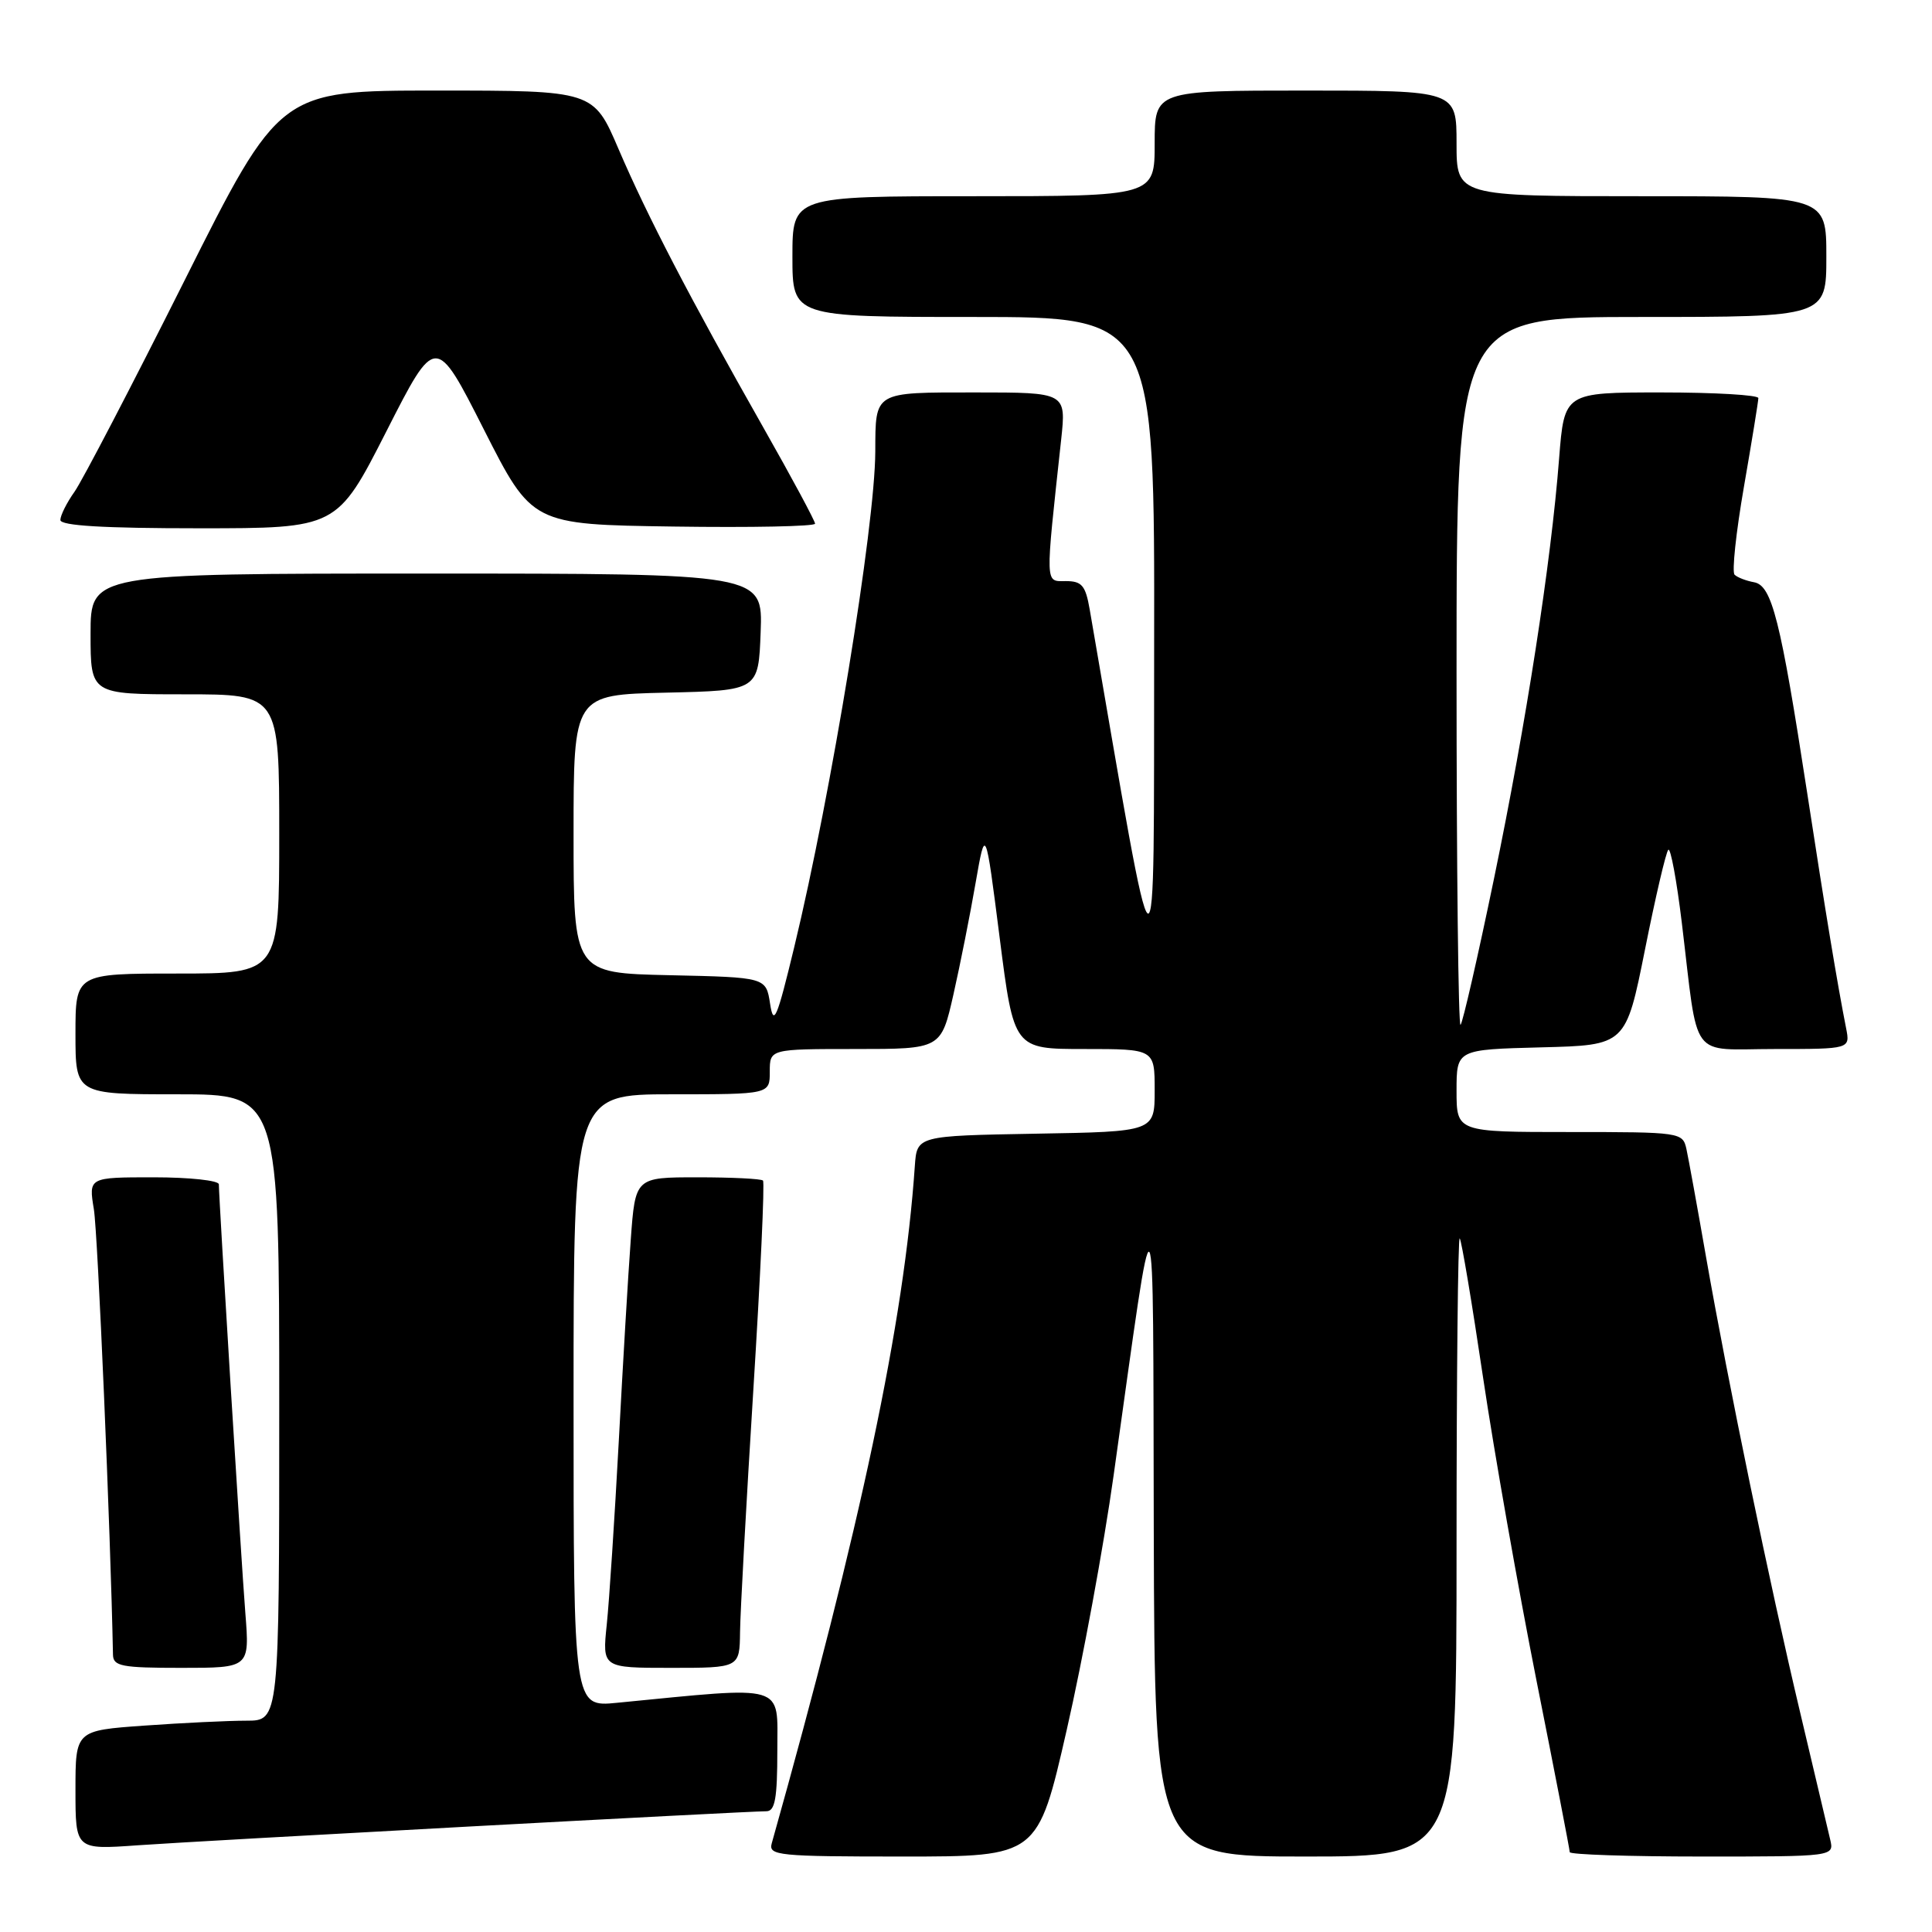 <?xml version="1.0" encoding="UTF-8" standalone="no"?>
<!DOCTYPE svg PUBLIC "-//W3C//DTD SVG 1.1//EN" "http://www.w3.org/Graphics/SVG/1.1/DTD/svg11.dtd" >
<svg xmlns="http://www.w3.org/2000/svg" xmlns:xlink="http://www.w3.org/1999/xlink" version="1.1" viewBox="0 0 256 256">
 <g >
 <path fill="currentColor"
d=" M 141.34 229.25 C 143.45 220.04 146.25 204.85 147.56 195.50 C 153.22 155.15 152.76 154.51 152.88 202.75 C 153.00 246.00 153.00 246.00 173.00 246.00 C 193.00 246.00 193.00 246.00 193.00 204.83 C 193.00 182.19 193.19 163.86 193.42 164.09 C 193.65 164.32 195.04 172.60 196.51 182.50 C 197.98 192.40 201.17 210.48 203.59 222.67 C 206.02 234.87 208.00 245.11 208.00 245.42 C 208.00 245.74 215.88 246.00 225.52 246.00 C 243.04 246.00 243.04 246.00 242.51 243.75 C 242.22 242.51 240.44 234.97 238.55 227.00 C 234.49 209.90 229.00 183.33 226.05 166.50 C 224.90 159.90 223.73 153.49 223.46 152.25 C 222.97 150.04 222.70 150.00 207.98 150.00 C 193.00 150.00 193.00 150.00 193.00 144.53 C 193.00 139.07 193.00 139.07 204.22 138.78 C 215.43 138.50 215.43 138.50 217.97 125.82 C 219.36 118.85 220.75 112.90 221.06 112.60 C 221.36 112.30 222.17 116.65 222.85 122.28 C 225.10 140.87 223.71 139.00 235.19 139.00 C 245.16 139.00 245.16 139.00 244.62 136.25 C 243.47 130.44 241.89 120.90 239.45 105.00 C 235.92 82.07 234.79 77.58 232.42 77.15 C 231.37 76.96 230.20 76.51 229.84 76.15 C 229.47 75.79 230.03 70.55 231.08 64.50 C 232.13 58.45 232.99 53.16 232.99 52.75 C 233.00 52.34 227.21 52.00 220.14 52.00 C 207.28 52.00 207.28 52.00 206.59 60.75 C 205.52 74.59 202.21 95.91 197.97 116.39 C 195.82 126.78 193.82 135.51 193.53 135.80 C 193.24 136.10 193.00 115.11 193.00 89.17 C 193.00 42.00 193.00 42.00 217.50 42.00 C 242.00 42.00 242.00 42.00 242.00 34.00 C 242.00 26.00 242.00 26.00 217.50 26.00 C 193.00 26.00 193.00 26.00 193.00 19.00 C 193.00 12.00 193.00 12.00 173.00 12.00 C 153.00 12.00 153.00 12.00 153.00 19.00 C 153.00 26.00 153.00 26.00 129.00 26.00 C 105.00 26.00 105.00 26.00 105.00 34.00 C 105.00 42.00 105.00 42.00 129.00 42.00 C 153.00 42.00 153.00 42.00 152.93 85.75 C 152.86 133.43 153.56 133.84 144.39 80.75 C 143.84 77.58 143.35 77.00 141.23 77.00 C 138.45 77.00 138.48 77.87 140.61 58.25 C 141.28 52.00 141.28 52.00 129.25 52.00 C 115.71 52.00 116.01 51.82 115.98 59.83 C 115.95 69.71 110.15 105.18 105.24 125.50 C 102.94 135.03 102.51 136.03 102.04 133.00 C 101.50 129.50 101.50 129.50 88.75 129.22 C 76.00 128.94 76.00 128.94 76.00 110.50 C 76.00 92.06 76.00 92.06 88.25 91.78 C 100.50 91.50 100.50 91.50 100.79 83.75 C 101.08 76.00 101.08 76.00 56.54 76.00 C 12.00 76.00 12.00 76.00 12.00 84.00 C 12.00 92.00 12.00 92.00 24.50 92.00 C 37.00 92.00 37.00 92.00 37.00 110.50 C 37.00 129.00 37.00 129.00 23.50 129.00 C 10.00 129.00 10.00 129.00 10.00 137.00 C 10.00 145.00 10.00 145.00 23.50 145.00 C 37.00 145.00 37.00 145.00 37.00 186.50 C 37.00 228.00 37.00 228.00 32.65 228.00 C 30.26 228.00 24.19 228.29 19.15 228.65 C 10.00 229.30 10.00 229.30 10.00 237.20 C 10.00 245.10 10.00 245.10 18.25 244.51 C 26.56 243.92 98.86 240.00 101.55 240.00 C 102.70 240.00 103.00 238.30 103.00 231.91 C 103.00 222.99 104.43 223.42 81.75 225.63 C 76.00 226.20 76.00 226.20 76.00 185.60 C 76.00 145.00 76.00 145.00 89.00 145.00 C 102.00 145.00 102.00 145.00 102.00 142.00 C 102.00 139.00 102.00 139.00 113.35 139.00 C 124.70 139.00 124.70 139.00 126.34 131.75 C 127.24 127.76 128.56 121.12 129.27 117.00 C 130.58 109.50 130.58 109.50 132.46 124.25 C 134.34 139.00 134.34 139.00 143.67 139.00 C 153.00 139.00 153.00 139.00 153.00 144.47 C 153.00 149.95 153.00 149.95 137.25 150.22 C 121.50 150.50 121.50 150.50 121.22 154.50 C 119.79 175.22 114.09 202.17 102.26 244.25 C 101.80 245.87 103.10 246.00 119.64 246.00 C 137.51 246.00 137.51 246.00 141.34 229.25 Z  M 32.51 213.75 C 31.96 206.82 29.00 158.86 29.00 156.93 C 29.00 156.42 25.12 156.00 20.37 156.00 C 11.74 156.00 11.74 156.00 12.44 160.25 C 12.96 163.45 14.65 202.91 14.97 219.25 C 15.00 220.79 16.11 221.00 24.04 221.00 C 33.08 221.00 33.08 221.00 32.51 213.75 Z  M 98.06 216.25 C 98.09 213.64 98.88 199.21 99.82 184.18 C 100.76 169.16 101.34 156.67 101.10 156.43 C 100.86 156.19 96.96 156.00 92.42 156.00 C 84.18 156.00 84.18 156.00 83.58 164.25 C 83.24 168.79 82.53 180.82 81.99 191.00 C 81.44 201.18 80.73 212.09 80.40 215.25 C 79.80 221.00 79.80 221.00 88.90 221.00 C 98.00 221.00 98.00 221.00 98.06 216.25 Z  M 51.20 57.15 C 57.73 44.31 57.73 44.31 64.11 56.90 C 70.50 69.50 70.50 69.50 89.25 69.77 C 99.56 69.92 108.00 69.75 108.00 69.39 C 108.00 69.03 104.91 63.28 101.13 56.62 C 91.37 39.41 85.79 28.67 81.96 19.75 C 78.64 12.00 78.64 12.00 57.85 12.00 C 37.06 12.00 37.06 12.00 24.41 37.25 C 17.45 51.14 10.91 63.69 9.88 65.15 C 8.84 66.61 8.00 68.30 8.00 68.90 C 8.00 69.66 13.71 70.00 26.33 70.00 C 44.66 70.00 44.66 70.00 51.20 57.15 Z "/>
</g>
</svg>